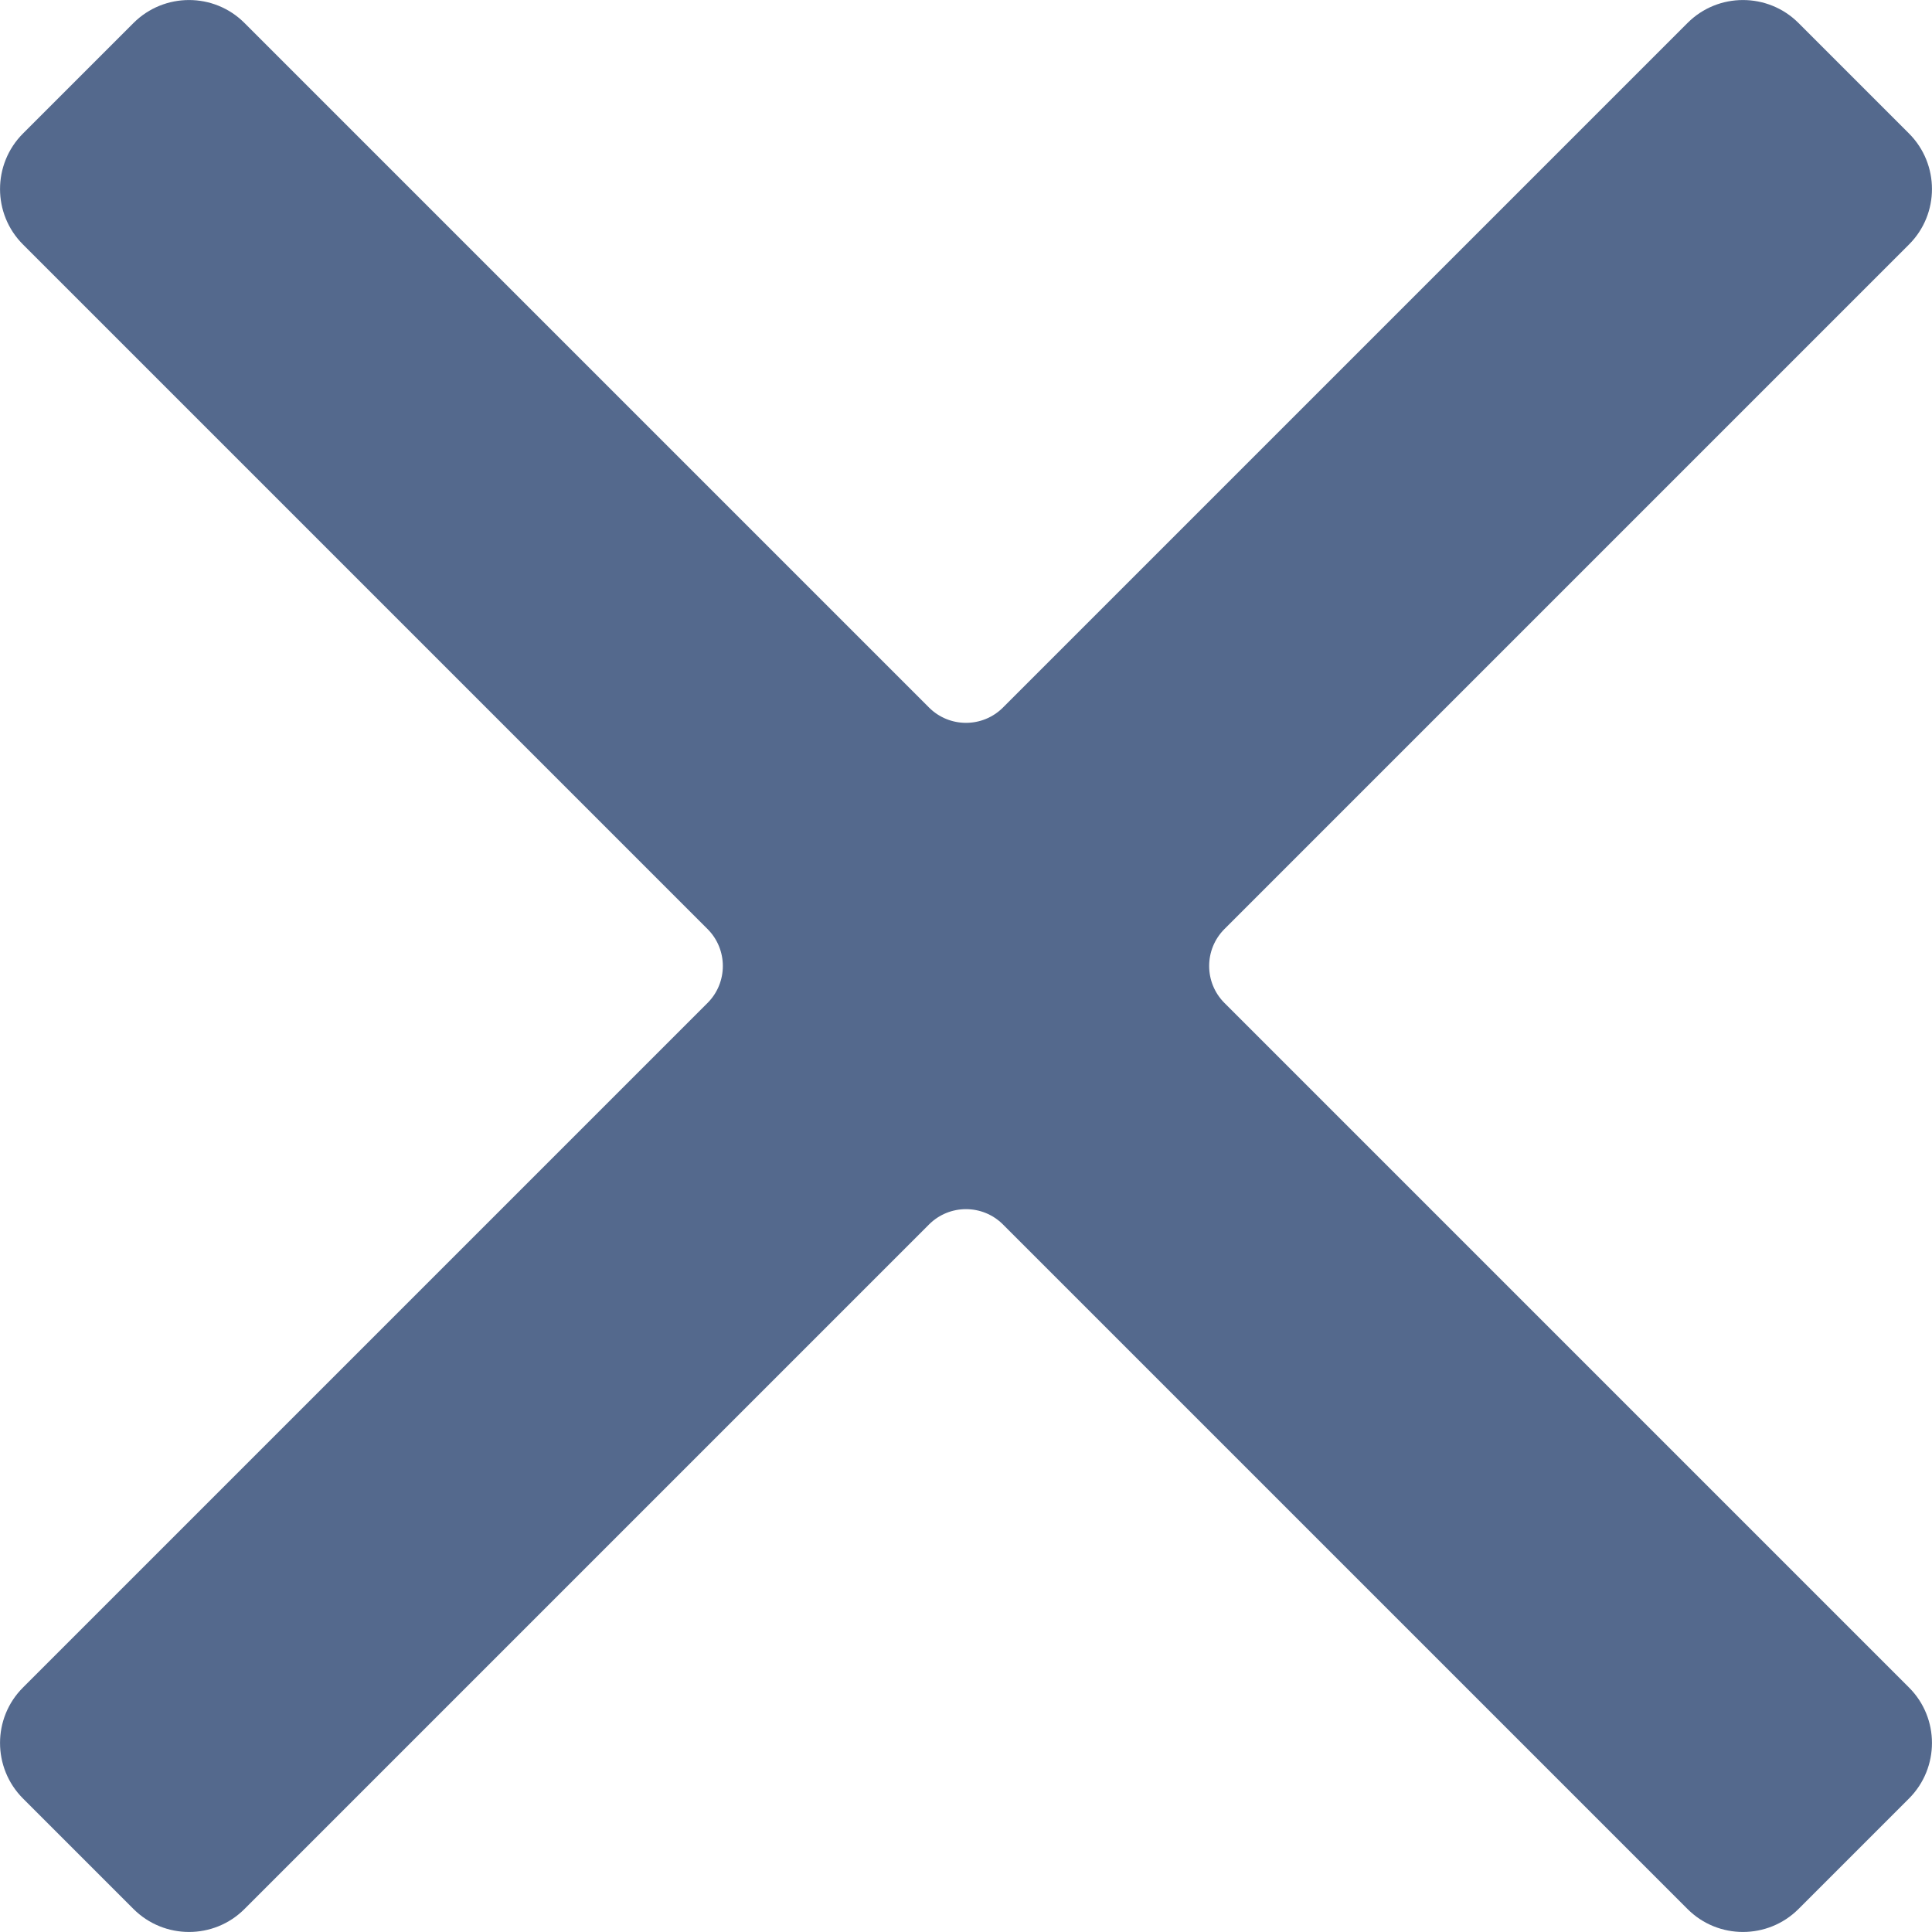 <?xml version="1.0" encoding="UTF-8"?>
<svg width="14px" height="14px" viewBox="0 0 14 14" version="1.1" xmlns="http://www.w3.org/2000/svg" xmlns:xlink="http://www.w3.org/1999/xlink">
	<defs>
		<style>
			
		</style>
	</defs>

    <!-- Generator: Sketch 50.2 (55047) - http://www.bohemiancoding.com/sketch -->
    <title>201.the-x</title>
    <desc>Created with Sketch.</desc>
    <defs></defs>
    <g id="DMP-201" stroke="none" stroke-width="1" fill="none" fill-rule="evenodd">
        <g id="JB-5" transform="translate(-1194, -160)" fill="#54698D">
            <path d="M1207.834,161.771 C1208.055,161.55 1208.055,161.19 1207.834,160.968 L1207.032,160.166 C1206.81,159.945 1206.45,159.945 1206.229,160.166 L1201.268,165.127 C1201.12,165.275 1200.88,165.275 1200.732,165.127 L1195.771,160.166 C1195.55,159.945 1195.19,159.945 1194.968,160.166 L1194.166,160.968 C1193.945,161.19 1193.945,161.55 1194.166,161.771 L1199.127,166.732 C1199.275,166.88 1199.275,167.12 1199.127,167.268 L1194.166,172.229 C1193.945,172.45 1193.945,172.81 1194.166,173.032 L1194.968,173.834 C1195.19,174.055 1195.55,174.055 1195.771,173.834 L1200.732,168.873 C1200.88,168.725 1201.12,168.725 1201.268,168.873 L1206.229,173.834 C1206.45,174.055 1206.81,174.055 1207.032,173.834 L1207.834,173.032 C1208.055,172.81 1208.055,172.45 1207.834,172.229 L1202.873,167.268 C1202.725,167.12 1202.725,166.88 1202.873,166.732 L1207.834,161.771 Z" id="201.the-x"></path>
        </g>
    </g>
</svg>